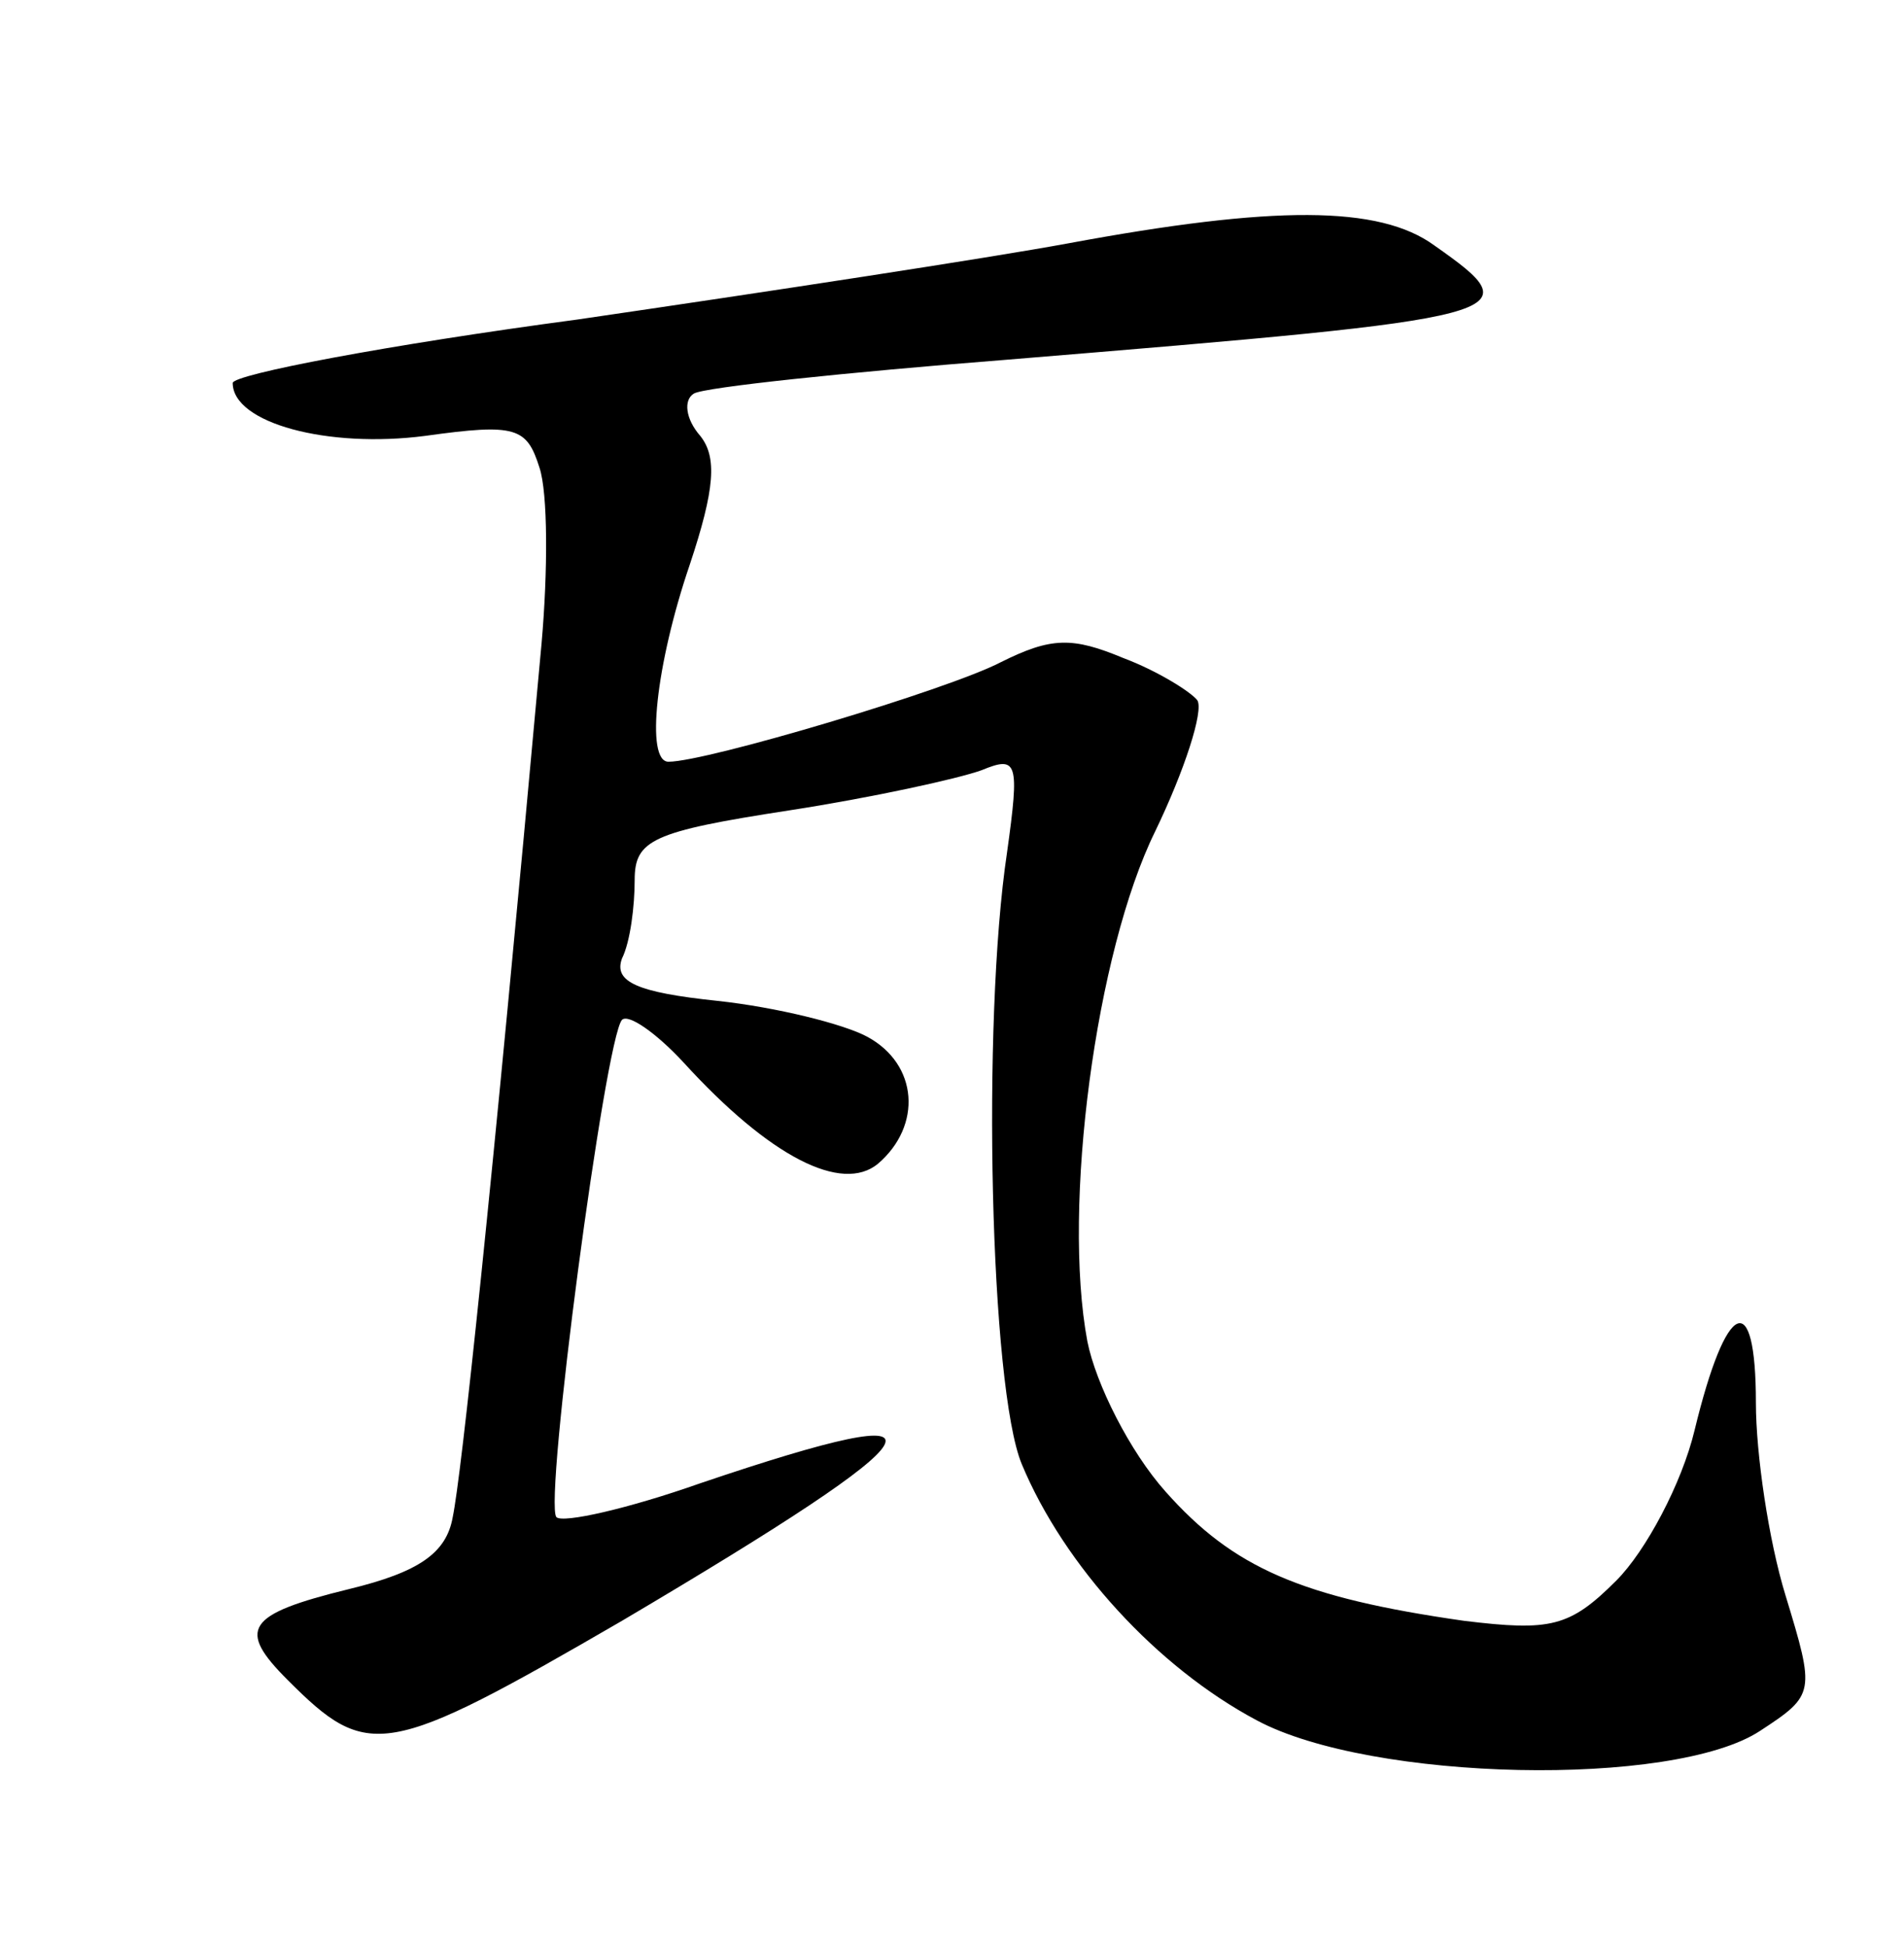 <?xml version="1.0" standalone="no"?>
<!DOCTYPE svg PUBLIC "-//W3C//DTD SVG 20010904//EN"
 "http://www.w3.org/TR/2001/REC-SVG-20010904/DTD/svg10.dtd">
<svg version="1.0" xmlns="http://www.w3.org/2000/svg"
 width="90pt" height="92pt" viewBox="0 0 90 92"
 preserveAspectRatio="xMidYMid meet">
<g transform="translate(0,92) scale(0.1,-0.1)"
fill="#000000" stroke="none">
<path d="M505 805 c-38 -7 -143 -23 -232 -36 -90 -12 -163 -26 -163 -30 0 -19
45 -31 91 -25 43 6 48 4 54 -15 4 -12 4 -49 1 -83 -24 -264 -38 -394 -42 -413
-3 -17 -16 -26 -49 -34 -49 -12 -53 -19 -29 -43 38 -38 46 -37 158 28 154 91
164 108 37 65 -34 -12 -65 -19 -68 -16 -6 7 23 226 31 235 3 3 16 -6 29 -20
41 -45 75 -62 92 -48 21 18 19 47 -5 60 -11 6 -43 14 -71 17 -38 4 -49 9 -45
20 4 8 6 25 6 37 0 19 8 23 73 33 39 6 80 15 91 19 17 7 18 4 12 -39 -12 -80
-8 -253 7 -289 20 -48 64 -96 111 -121 54 -29 197 -32 238 -5 26 17 26 18 12
64 -8 26 -14 67 -14 91 0 55 -14 49 -29 -13 -6 -25 -23 -57 -37 -71 -22 -22
-31 -24 -72 -19 -77 11 -109 25 -141 61 -17 19 -33 51 -37 71 -12 64 4 184 32
241 14 29 23 57 20 62 -3 4 -19 14 -35 20 -24 10 -34 10 -58 -2 -25 -13 -139
-47 -157 -47 -11 0 -6 46 10 93 12 36 13 51 5 61 -7 8 -8 17 -3 20 5 3 72 10
148 16 243 20 249 21 202 54 -26 19 -76 19 -173 1z"/>
</g>
</svg>
